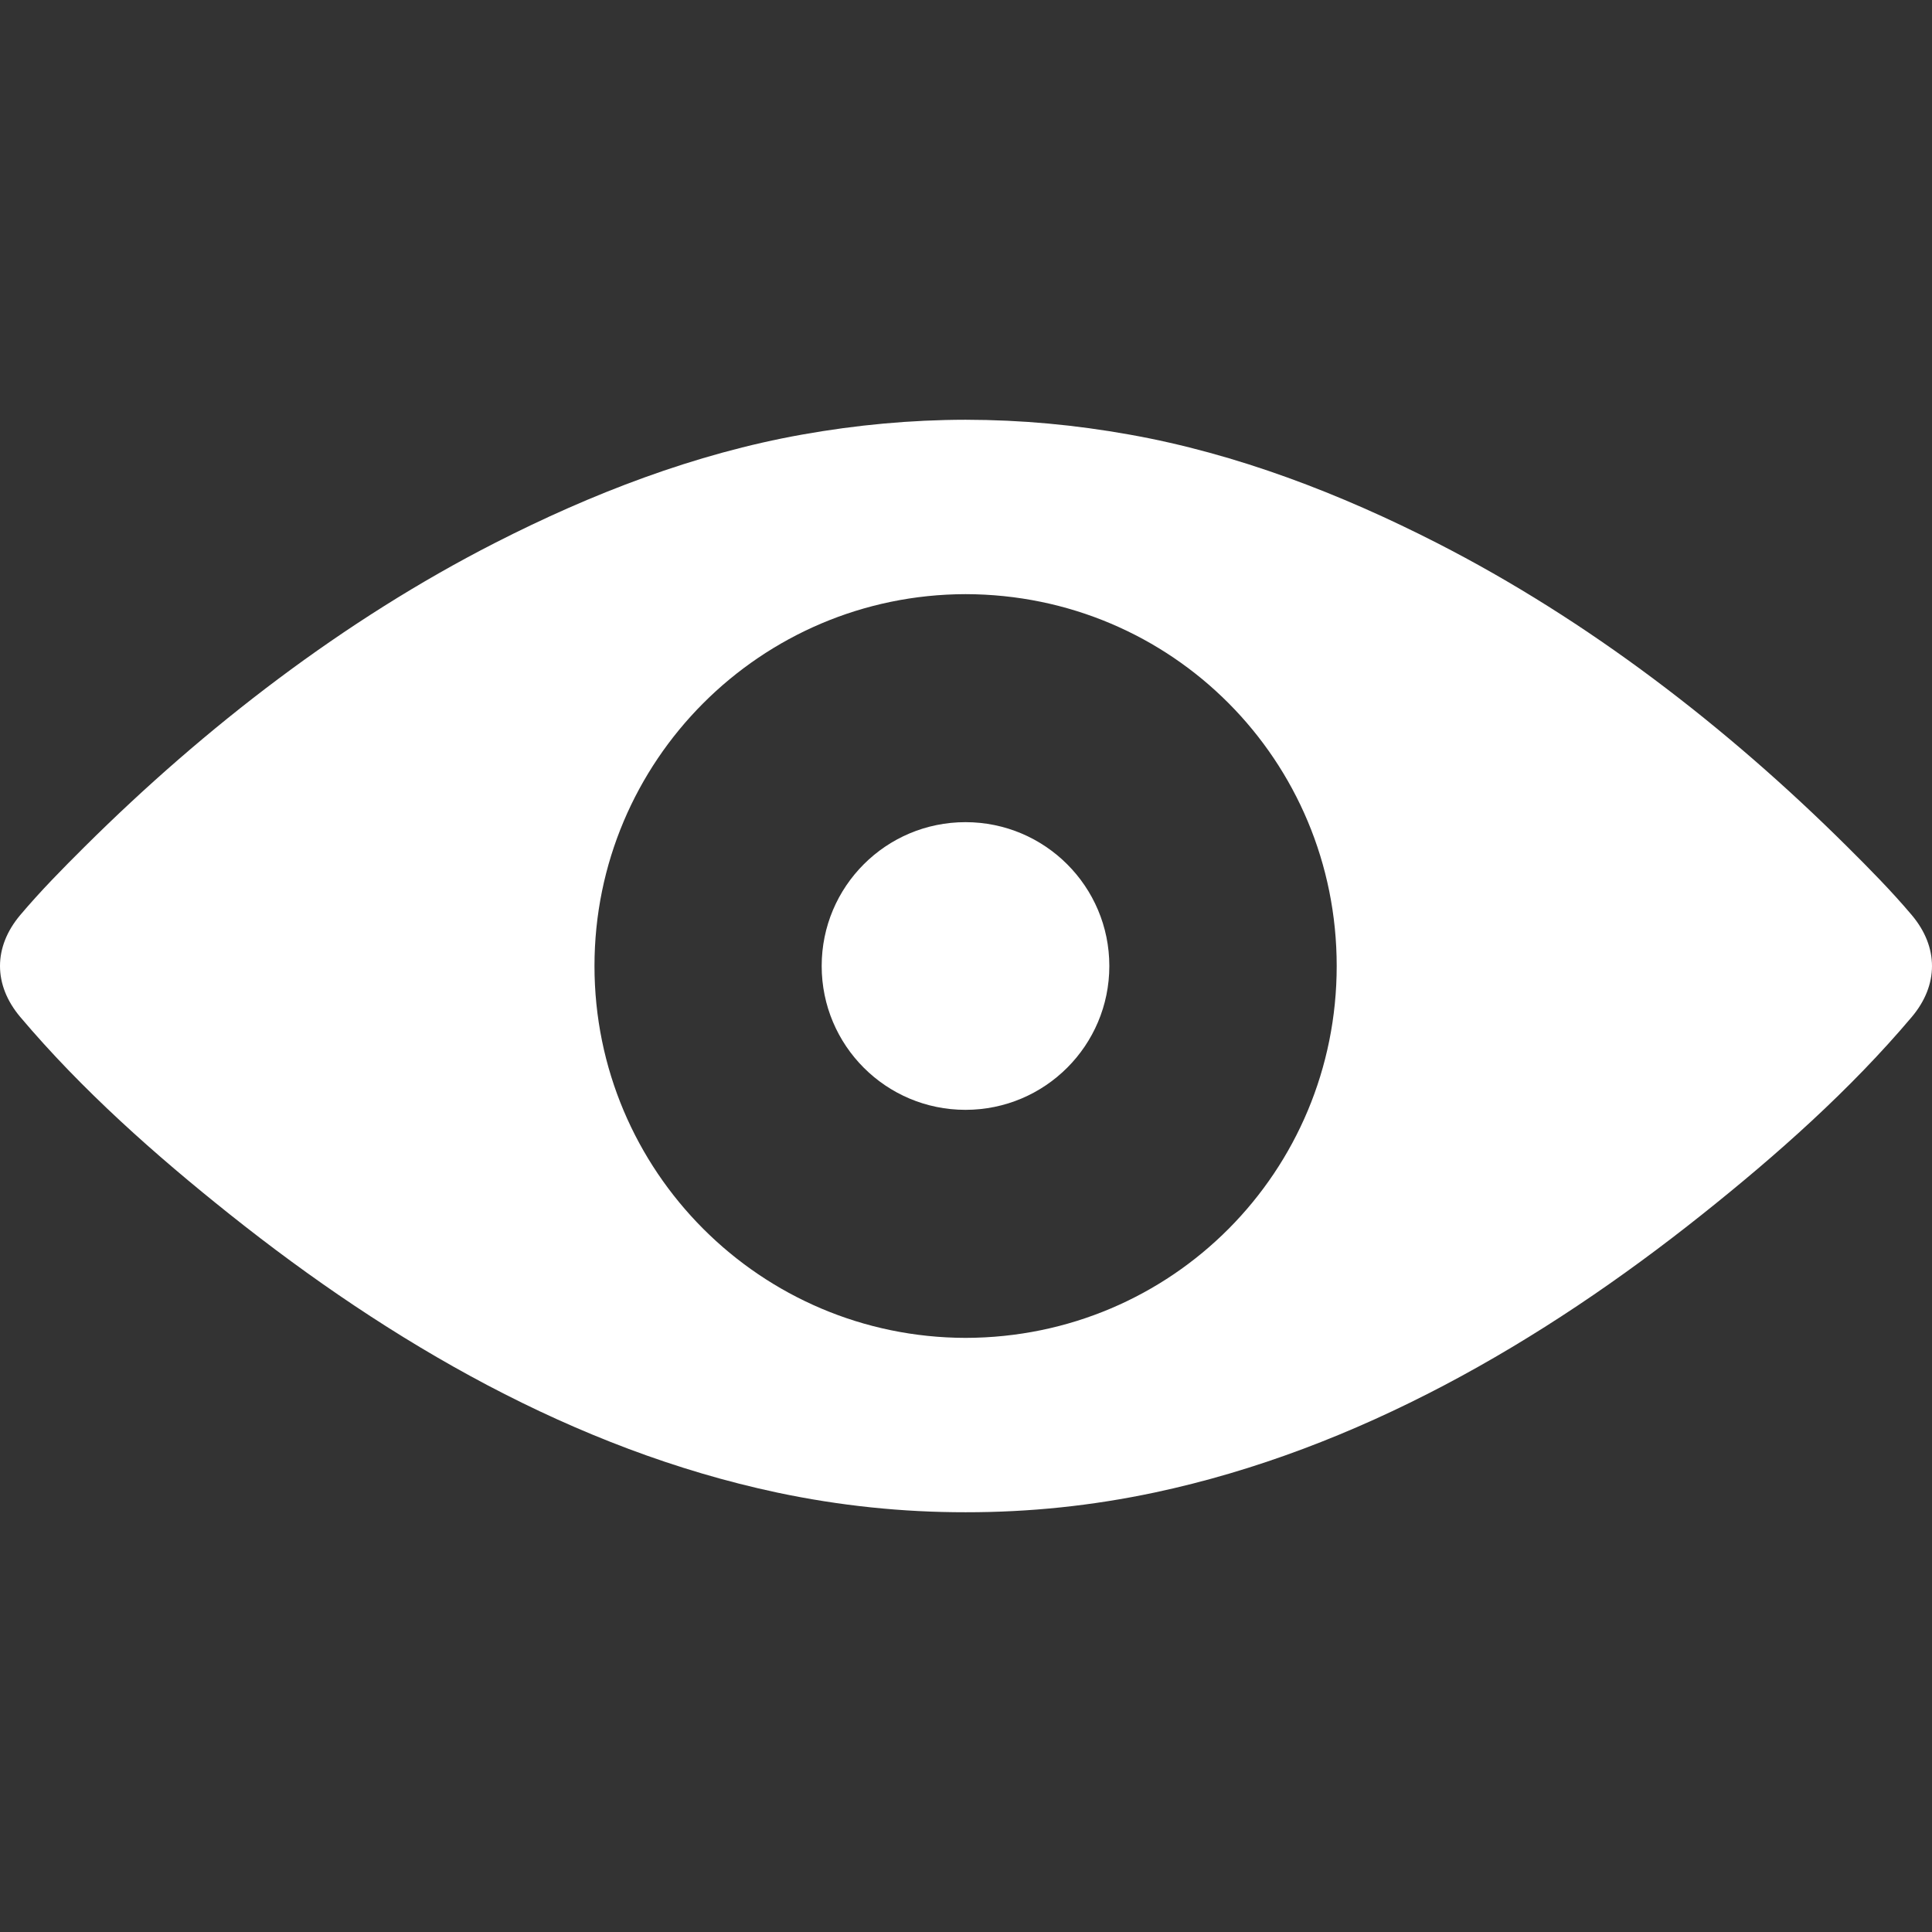 <?xml version="1.0" encoding="UTF-8" standalone="no"?>
<!-- Created with Inkscape (http://www.inkscape.org/) -->

<svg
   xmlns:dc="http://purl.org/dc/elements/1.1/"
   xmlns:cc="http://creativecommons.org/ns#"
   xmlns:rdf="http://www.w3.org/1999/02/22-rdf-syntax-ns#"
   xmlns:svg="http://www.w3.org/2000/svg"
   xmlns="http://www.w3.org/2000/svg"
   version="1.1"
   width="512"
   height="512"
   viewBox="0 0 512 512"
   id="Layer_1"
   xml:space="preserve"><rect x="0" y="0" width="512" height="512" fill="#333333" stroke="none"/><defs
   id="defs11" />
<g
   id="g3"
   style="fill:#ffffff;fill-opacity:1">
	<path
   d="m 506.637,242.501 c -5.362,-6.347 -11.263,-12.33 -17.171,-18.193 -31.897,-31.679 -68.549,-59.921 -108.648,-80.411 -25.618,-13.08 -53.038,-23.655 -81.451,-28.721 -14.453,-2.586 -28.617,-3.912 -43.474,-3.938 -14.447,0.025 -28.908,1.353 -43.361,3.938 -28.412,5.065 -55.775,15.641 -81.393,28.721 -40.102,20.489 -76.724,48.733 -108.622,80.411 -5.909,5.862 -11.794,11.847 -17.155,18.193 -7.147,8.484 -7.147,18.515 0,27 16.344,19.353 35.774,36.575 55.542,52.321 42.57,33.915 91.25,62.278 144.993,73.711 16.621,3.524 33.299,5.244 49.998,5.228 16.904,0.018 33.488,-1.702 50.107,-5.228 53.744,-11.433 102.534,-39.796 145.104,-73.711 19.768,-15.745 39.194,-32.969 55.538,-52.321 7.146,-8.483 7.139,-18.514 -0.007,-27 z M 255.892,354.552 c -54.334,-0.104 -98.348,-44.177 -98.348,-98.554 0,-54.351 44.014,-98.438 98.348,-98.543 54.809,0.104 98.347,44.192 98.347,98.543 0.001,54.376 -43.538,98.447 -98.347,98.554 z"
   id="path5"
   style="fill:#ffffff;fill-opacity:1" />
	<path
   d="m 255.86,217.881 c -21.06,0 -38.106,17.059 -38.106,38.115 0,21.068 17.047,38.123 38.106,38.123 21.058,0 38.124,-17.055 38.124,-38.123 0,-21.056 -17.067,-38.115 -38.124,-38.115 z"
   id="path7"
   style="fill:#ffffff;fill-opacity:1" />
</g>
</svg>